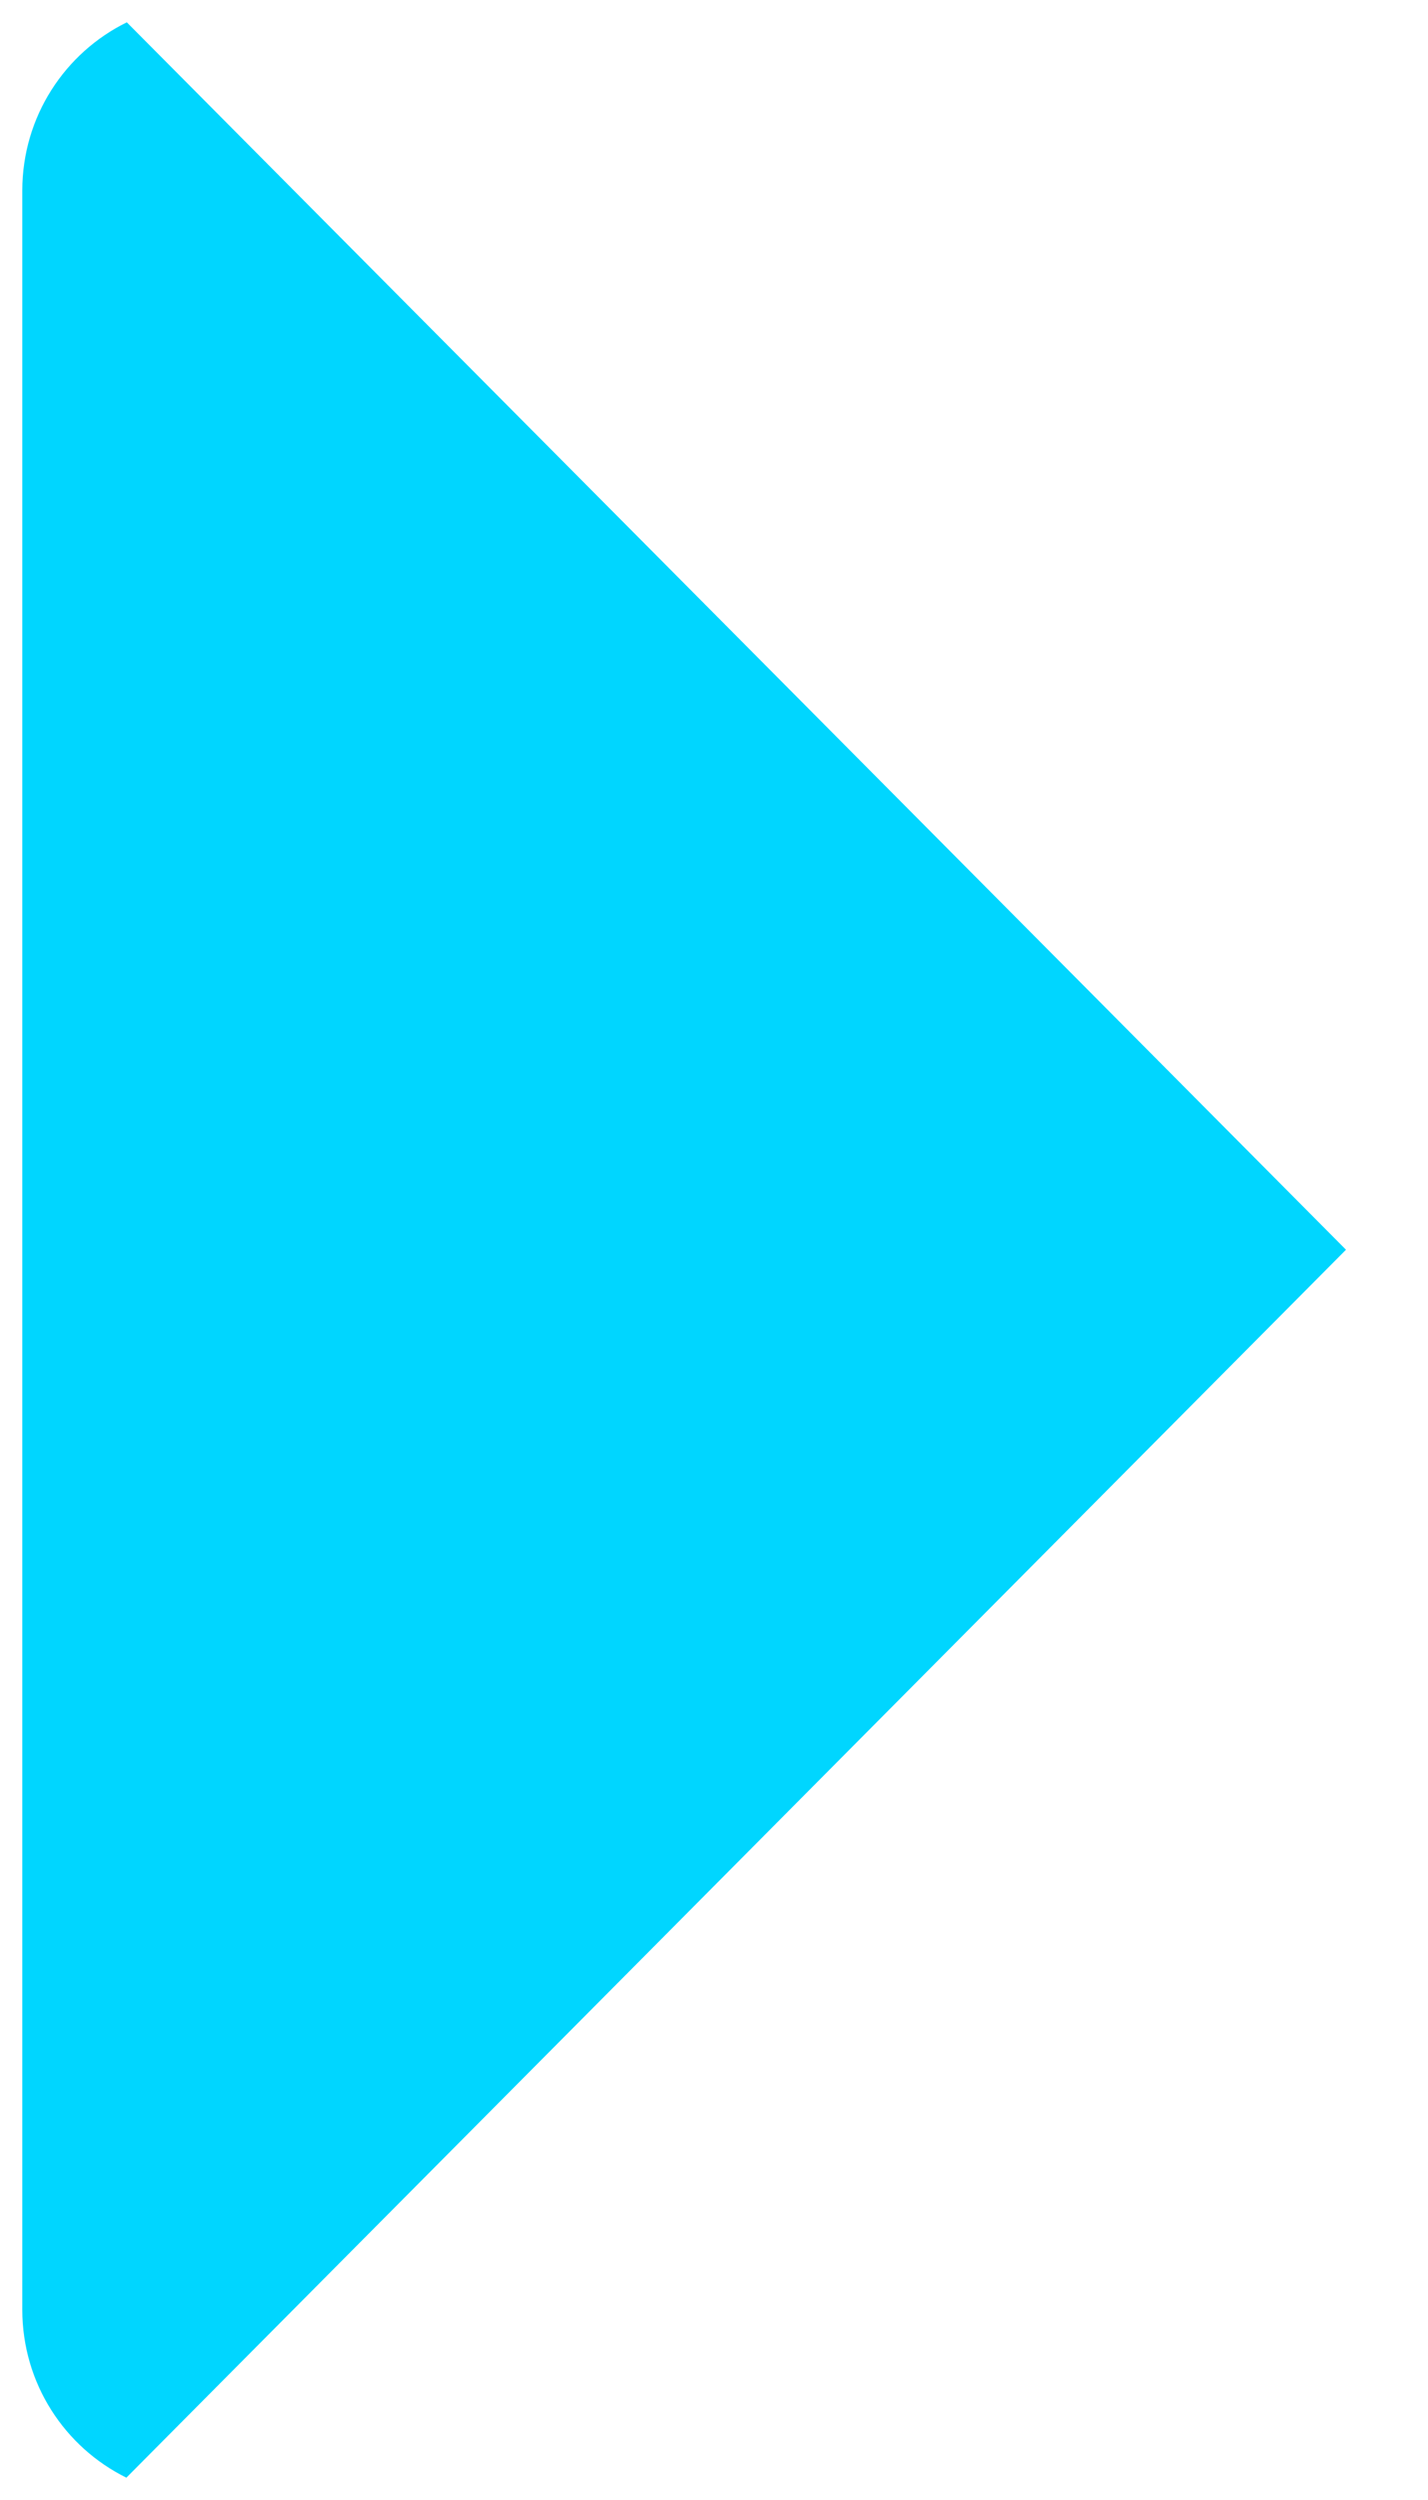 <svg width="16" height="28" viewBox="0 0 16 28" fill="none" xmlns="http://www.w3.org/2000/svg">
<path d="M0.25 25.869V2.134C0.25 1.306 0.728 0.59 1.421 0.25L15.081 13.997L1.416 27.75C0.725 27.409 0.25 26.695 0.25 25.869Z" fill="#00D6FF"/>
</svg>
